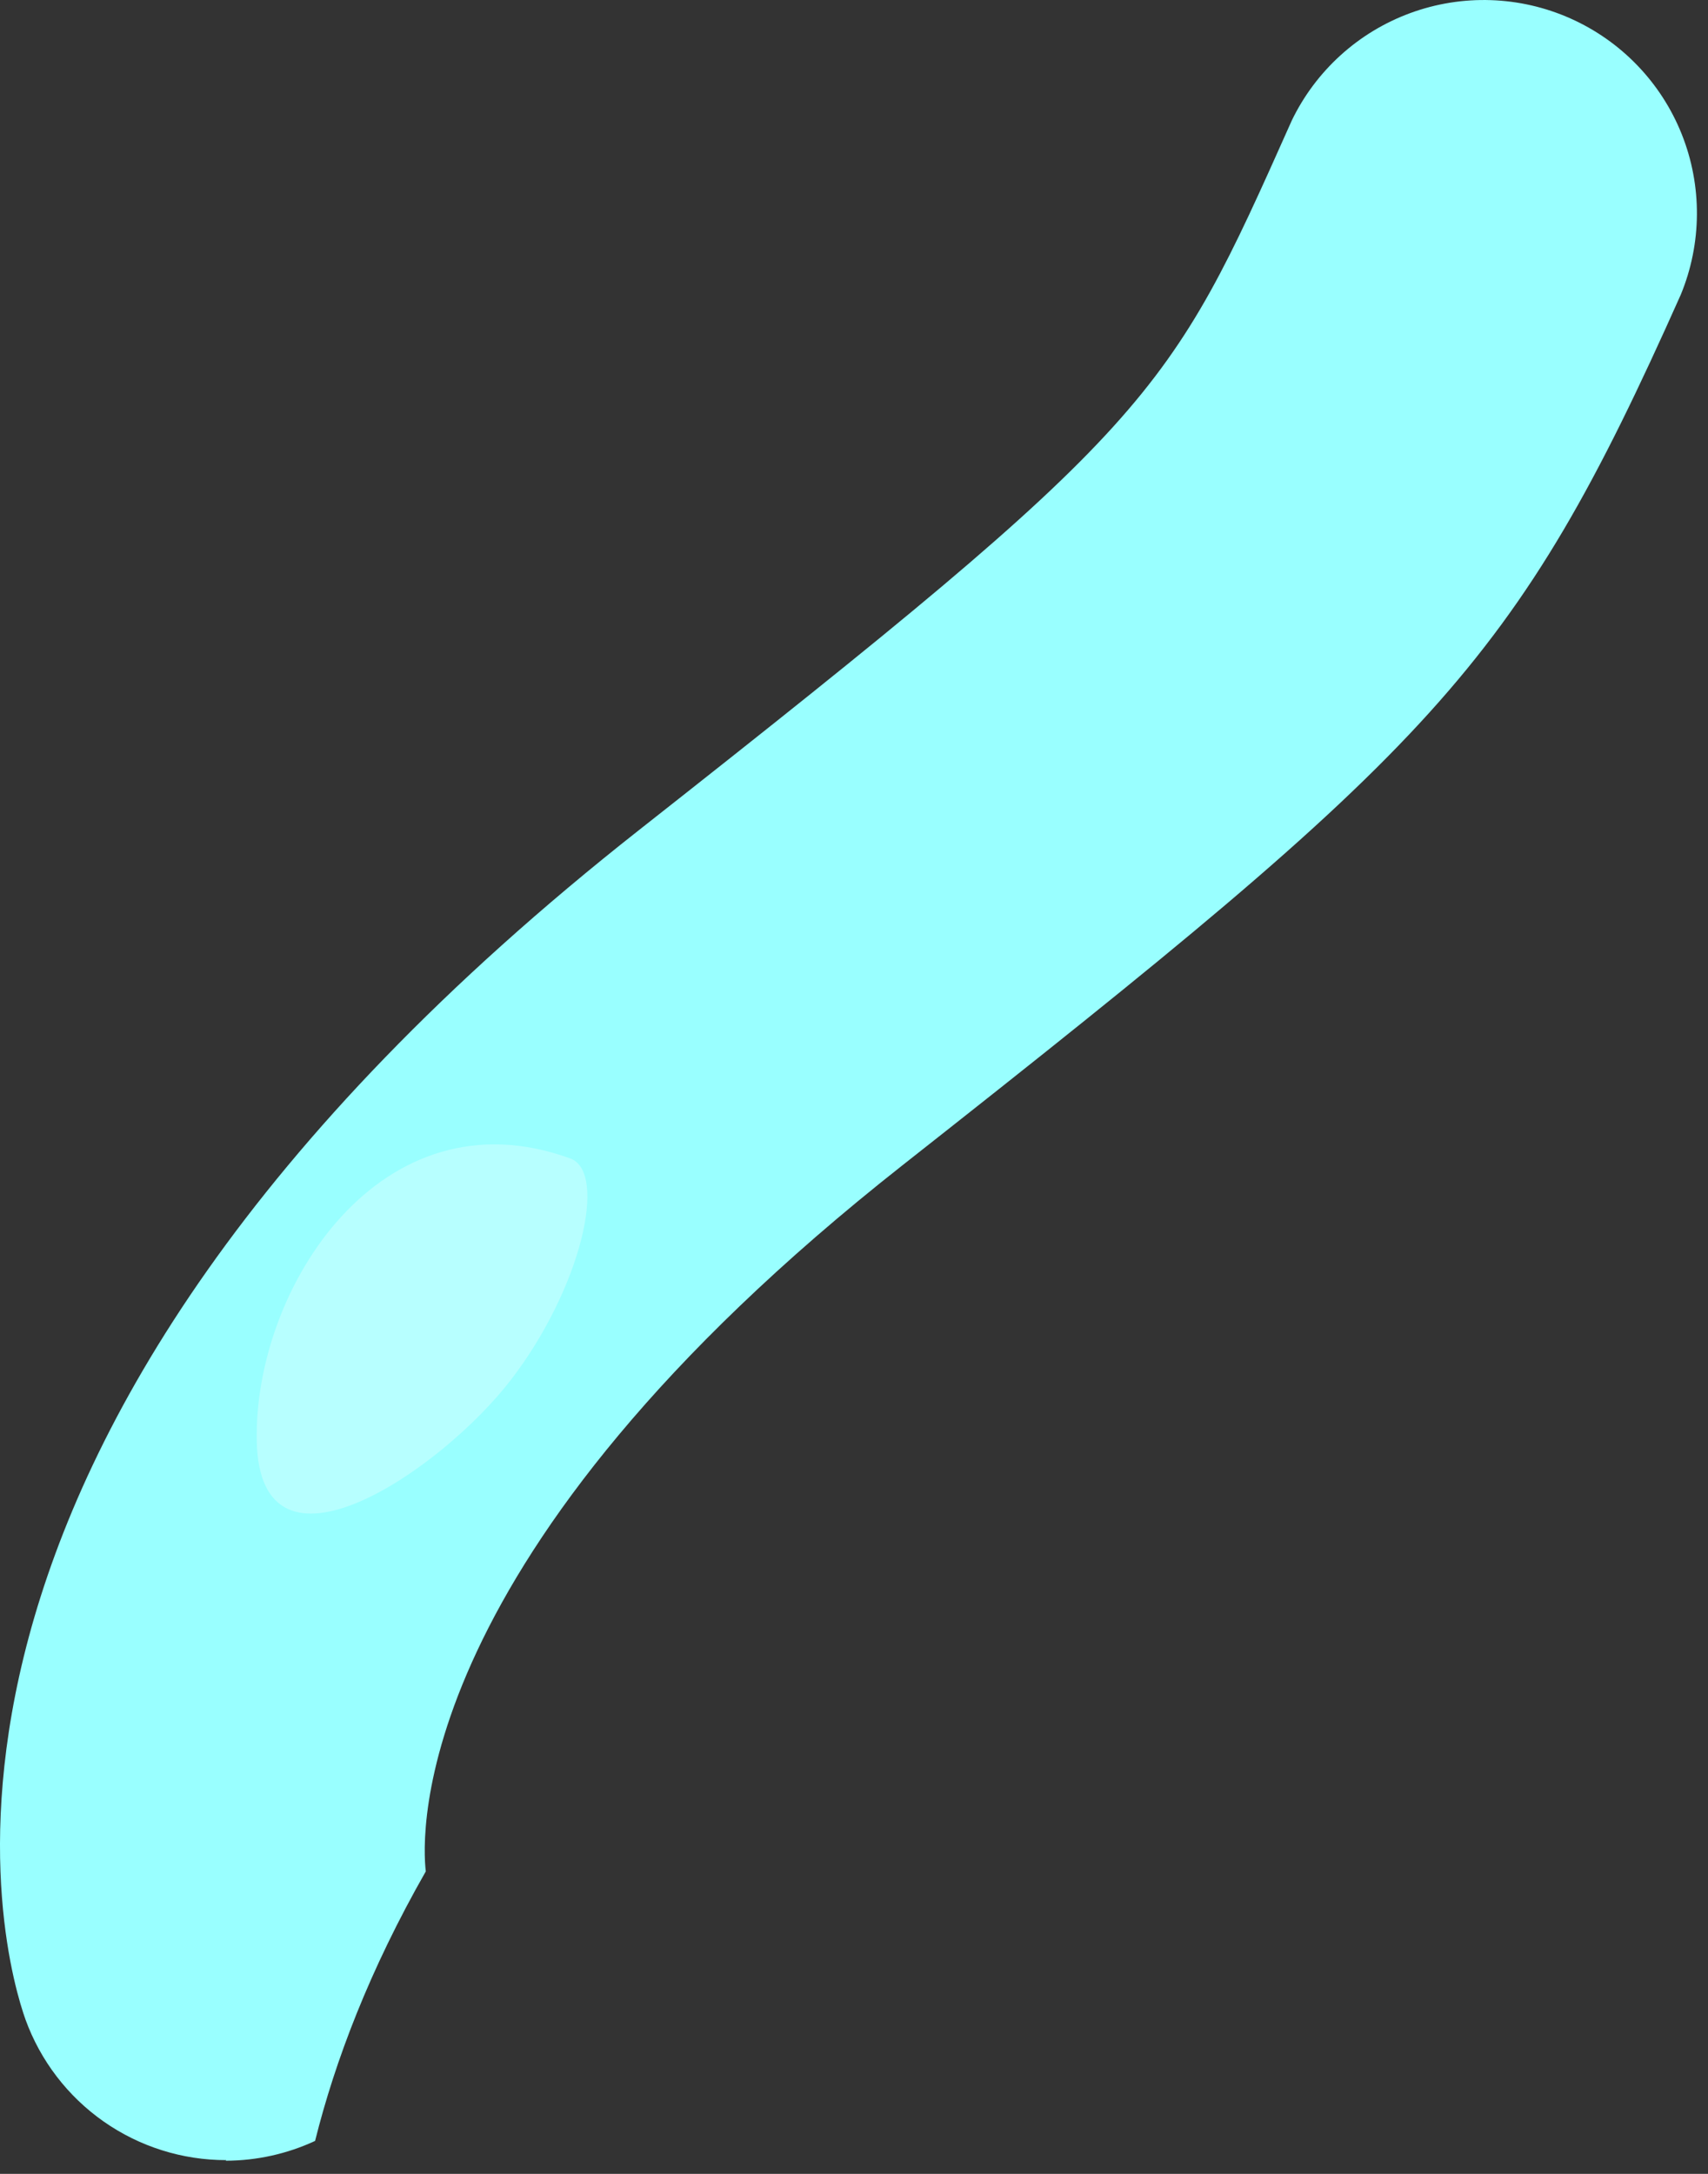 <svg width="44" height="56" viewBox="0 0 44 56" fill="none" xmlns="http://www.w3.org/2000/svg">
<rect x="0" y="0" width="44" height="56" fill="#333333" stroke="none"/>
<path fill-rule="evenodd" clip-rule="evenodd" d="M2.671 54.652C3.597 55.3 4.699 55.647 5.828 55.646L5.813 55.661C6.61 55.66 7.395 55.486 8.117 55.151C8.632 53.087 9.518 50.752 10.969 48.208C10.859 47.292 10.504 40.056 23.255 30.013C36.989 19.196 38.99 17.251 43.298 7.593C43.844 6.271 43.854 4.787 43.324 3.458C42.794 2.129 41.766 1.06 40.46 0.477C39.154 -0.106 37.672 -0.156 36.33 0.337C34.987 0.83 33.89 1.828 33.271 3.118L33.269 3.124C30.075 10.283 29.814 10.87 16.46 21.384C-3.862 37.39 0.14 50.576 0.657 52.025C1.043 53.087 1.746 54.004 2.671 54.652Z" fill="#99FFFF"/>
<path opacity="0.3" d="M14.692 29.843C15.664 30.2 14.966 33.19 13.171 35.533C11.377 37.877 6.692 41.079 6.614 37.121C6.537 33.164 9.831 28.068 14.692 29.843Z" fill="white"/>
</svg>
